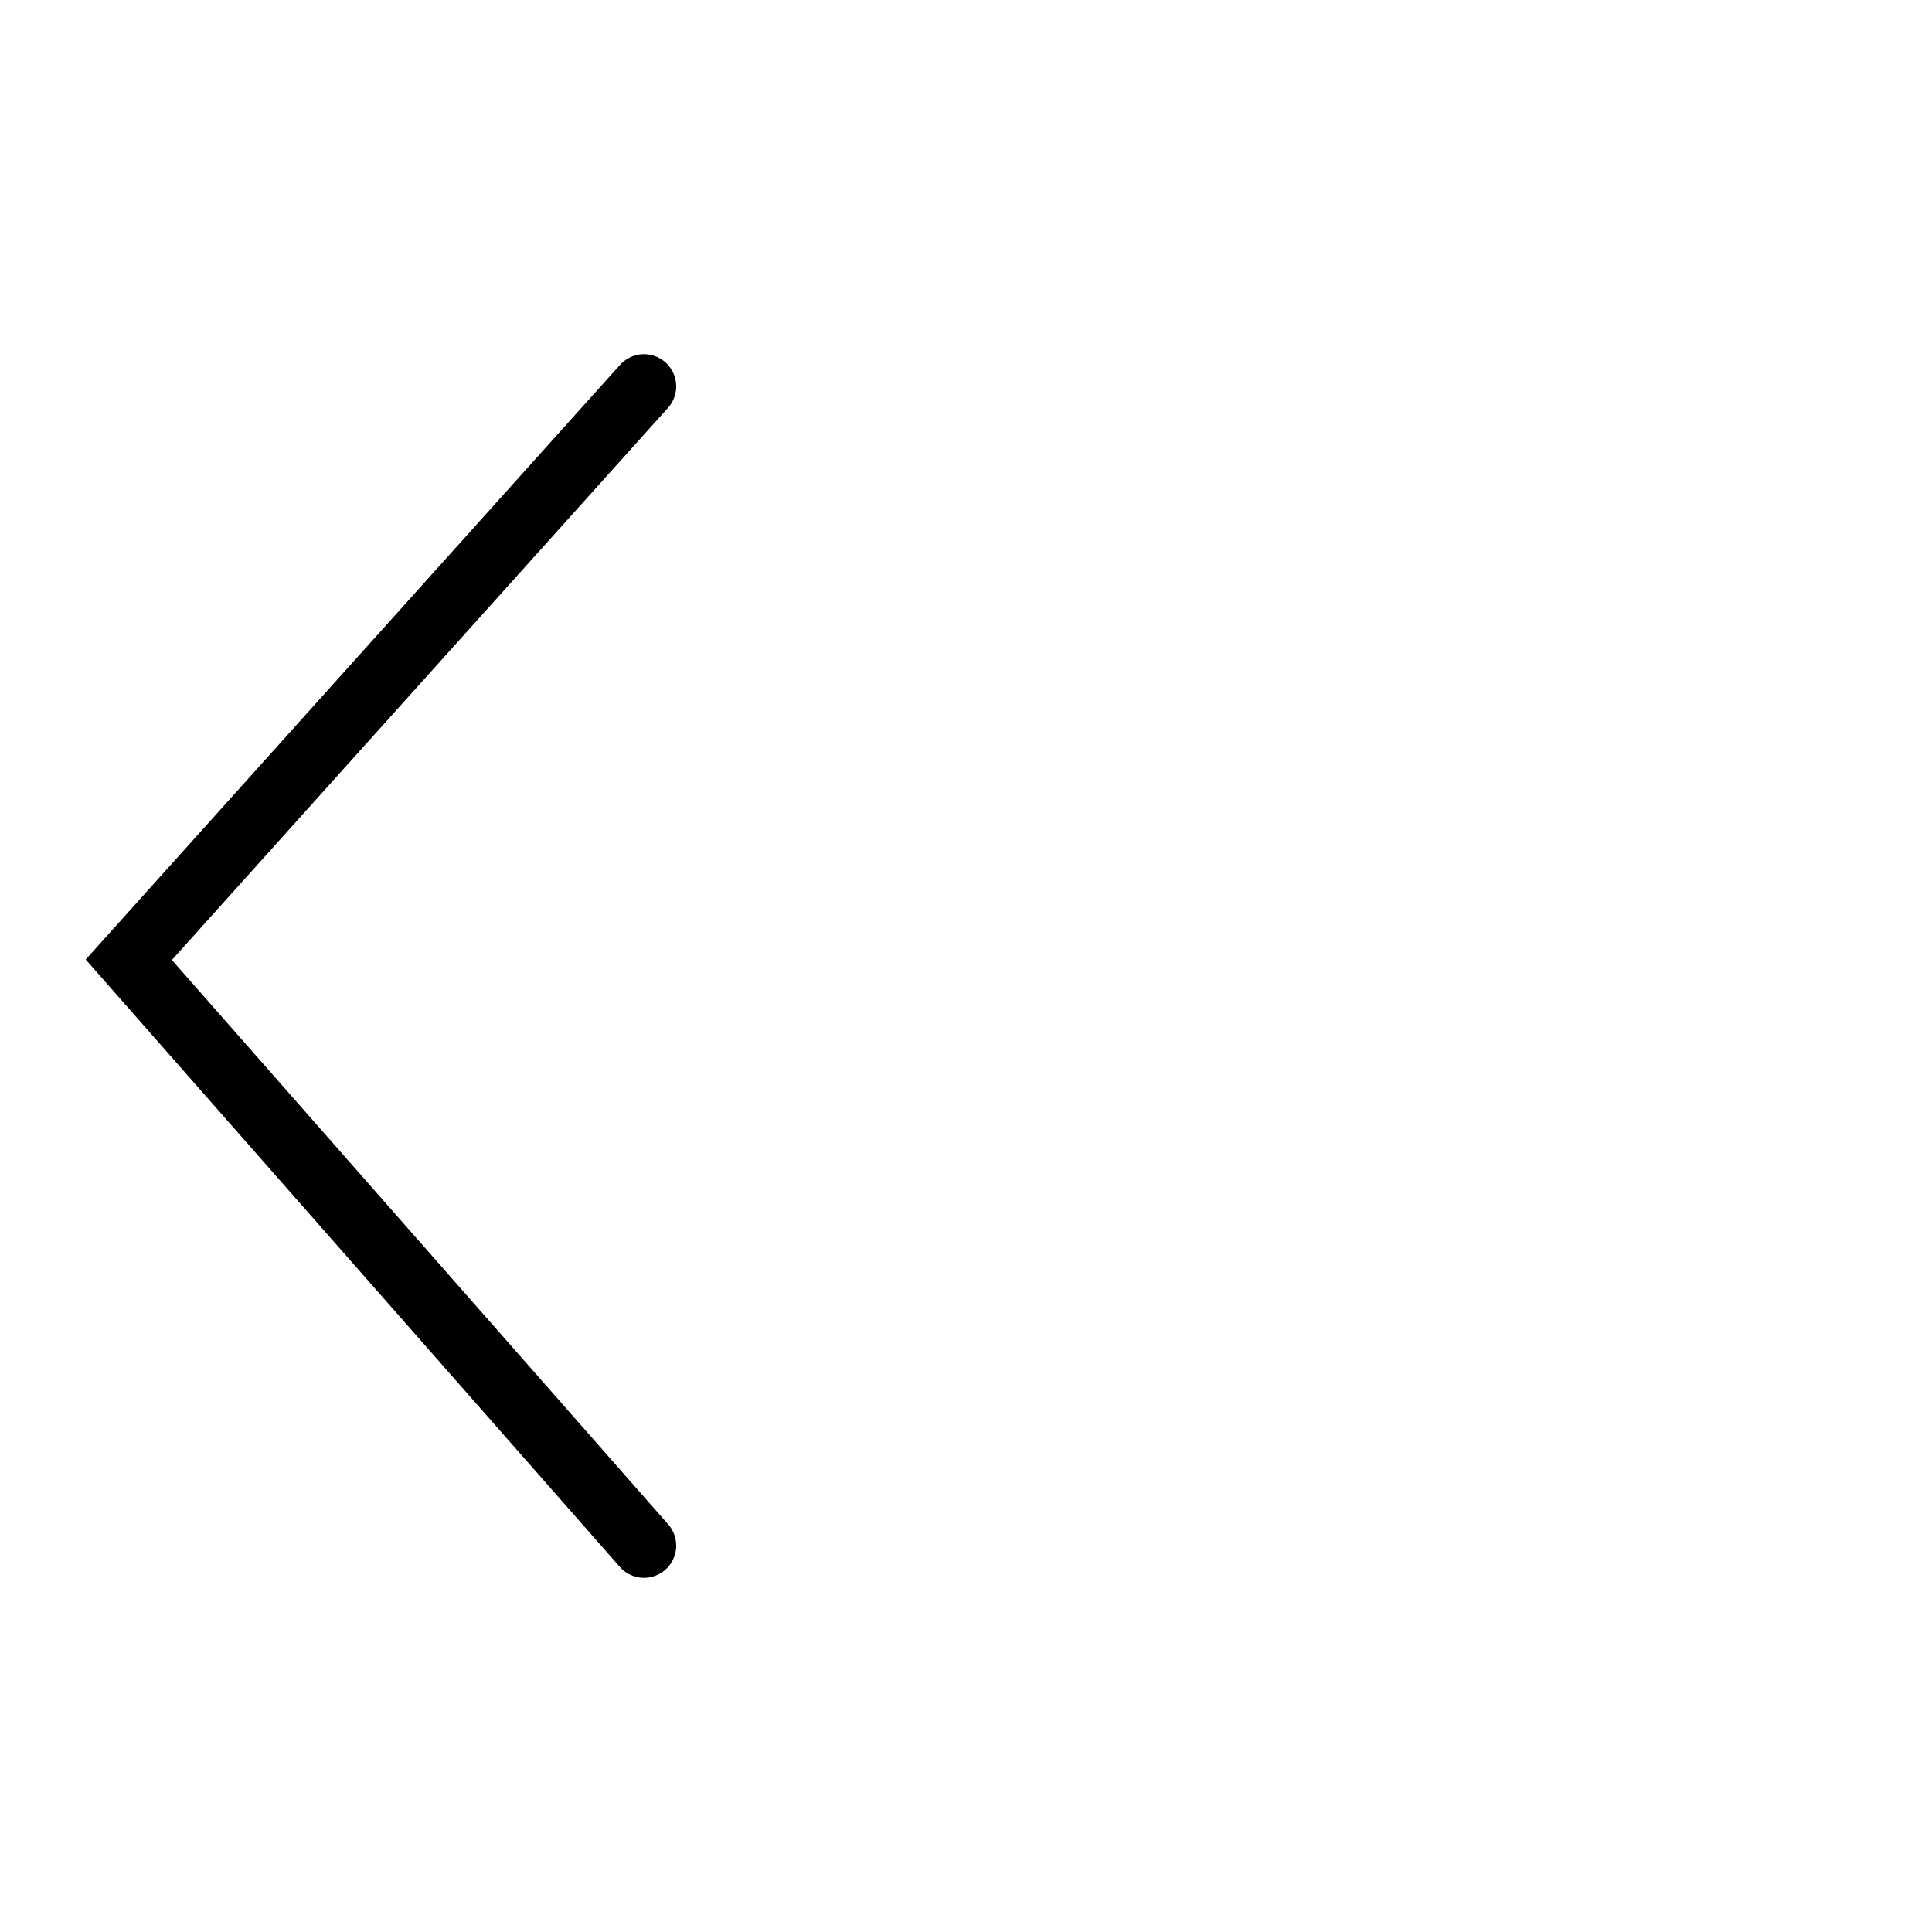 <svg xmlns="http://www.w3.org/2000/svg" width="30" height="30" viewBox="0 0 30 30">
    <g fill="none" fill-rule="evenodd" stroke-linecap="round">
        <g stroke="#000">
            <g>
                <path d="M-5 13L4.097 5 13 13" transform="rotate(-180 5 12) rotate(90 4 9)"/>
            </g>
        </g>
    </g>
</svg>
